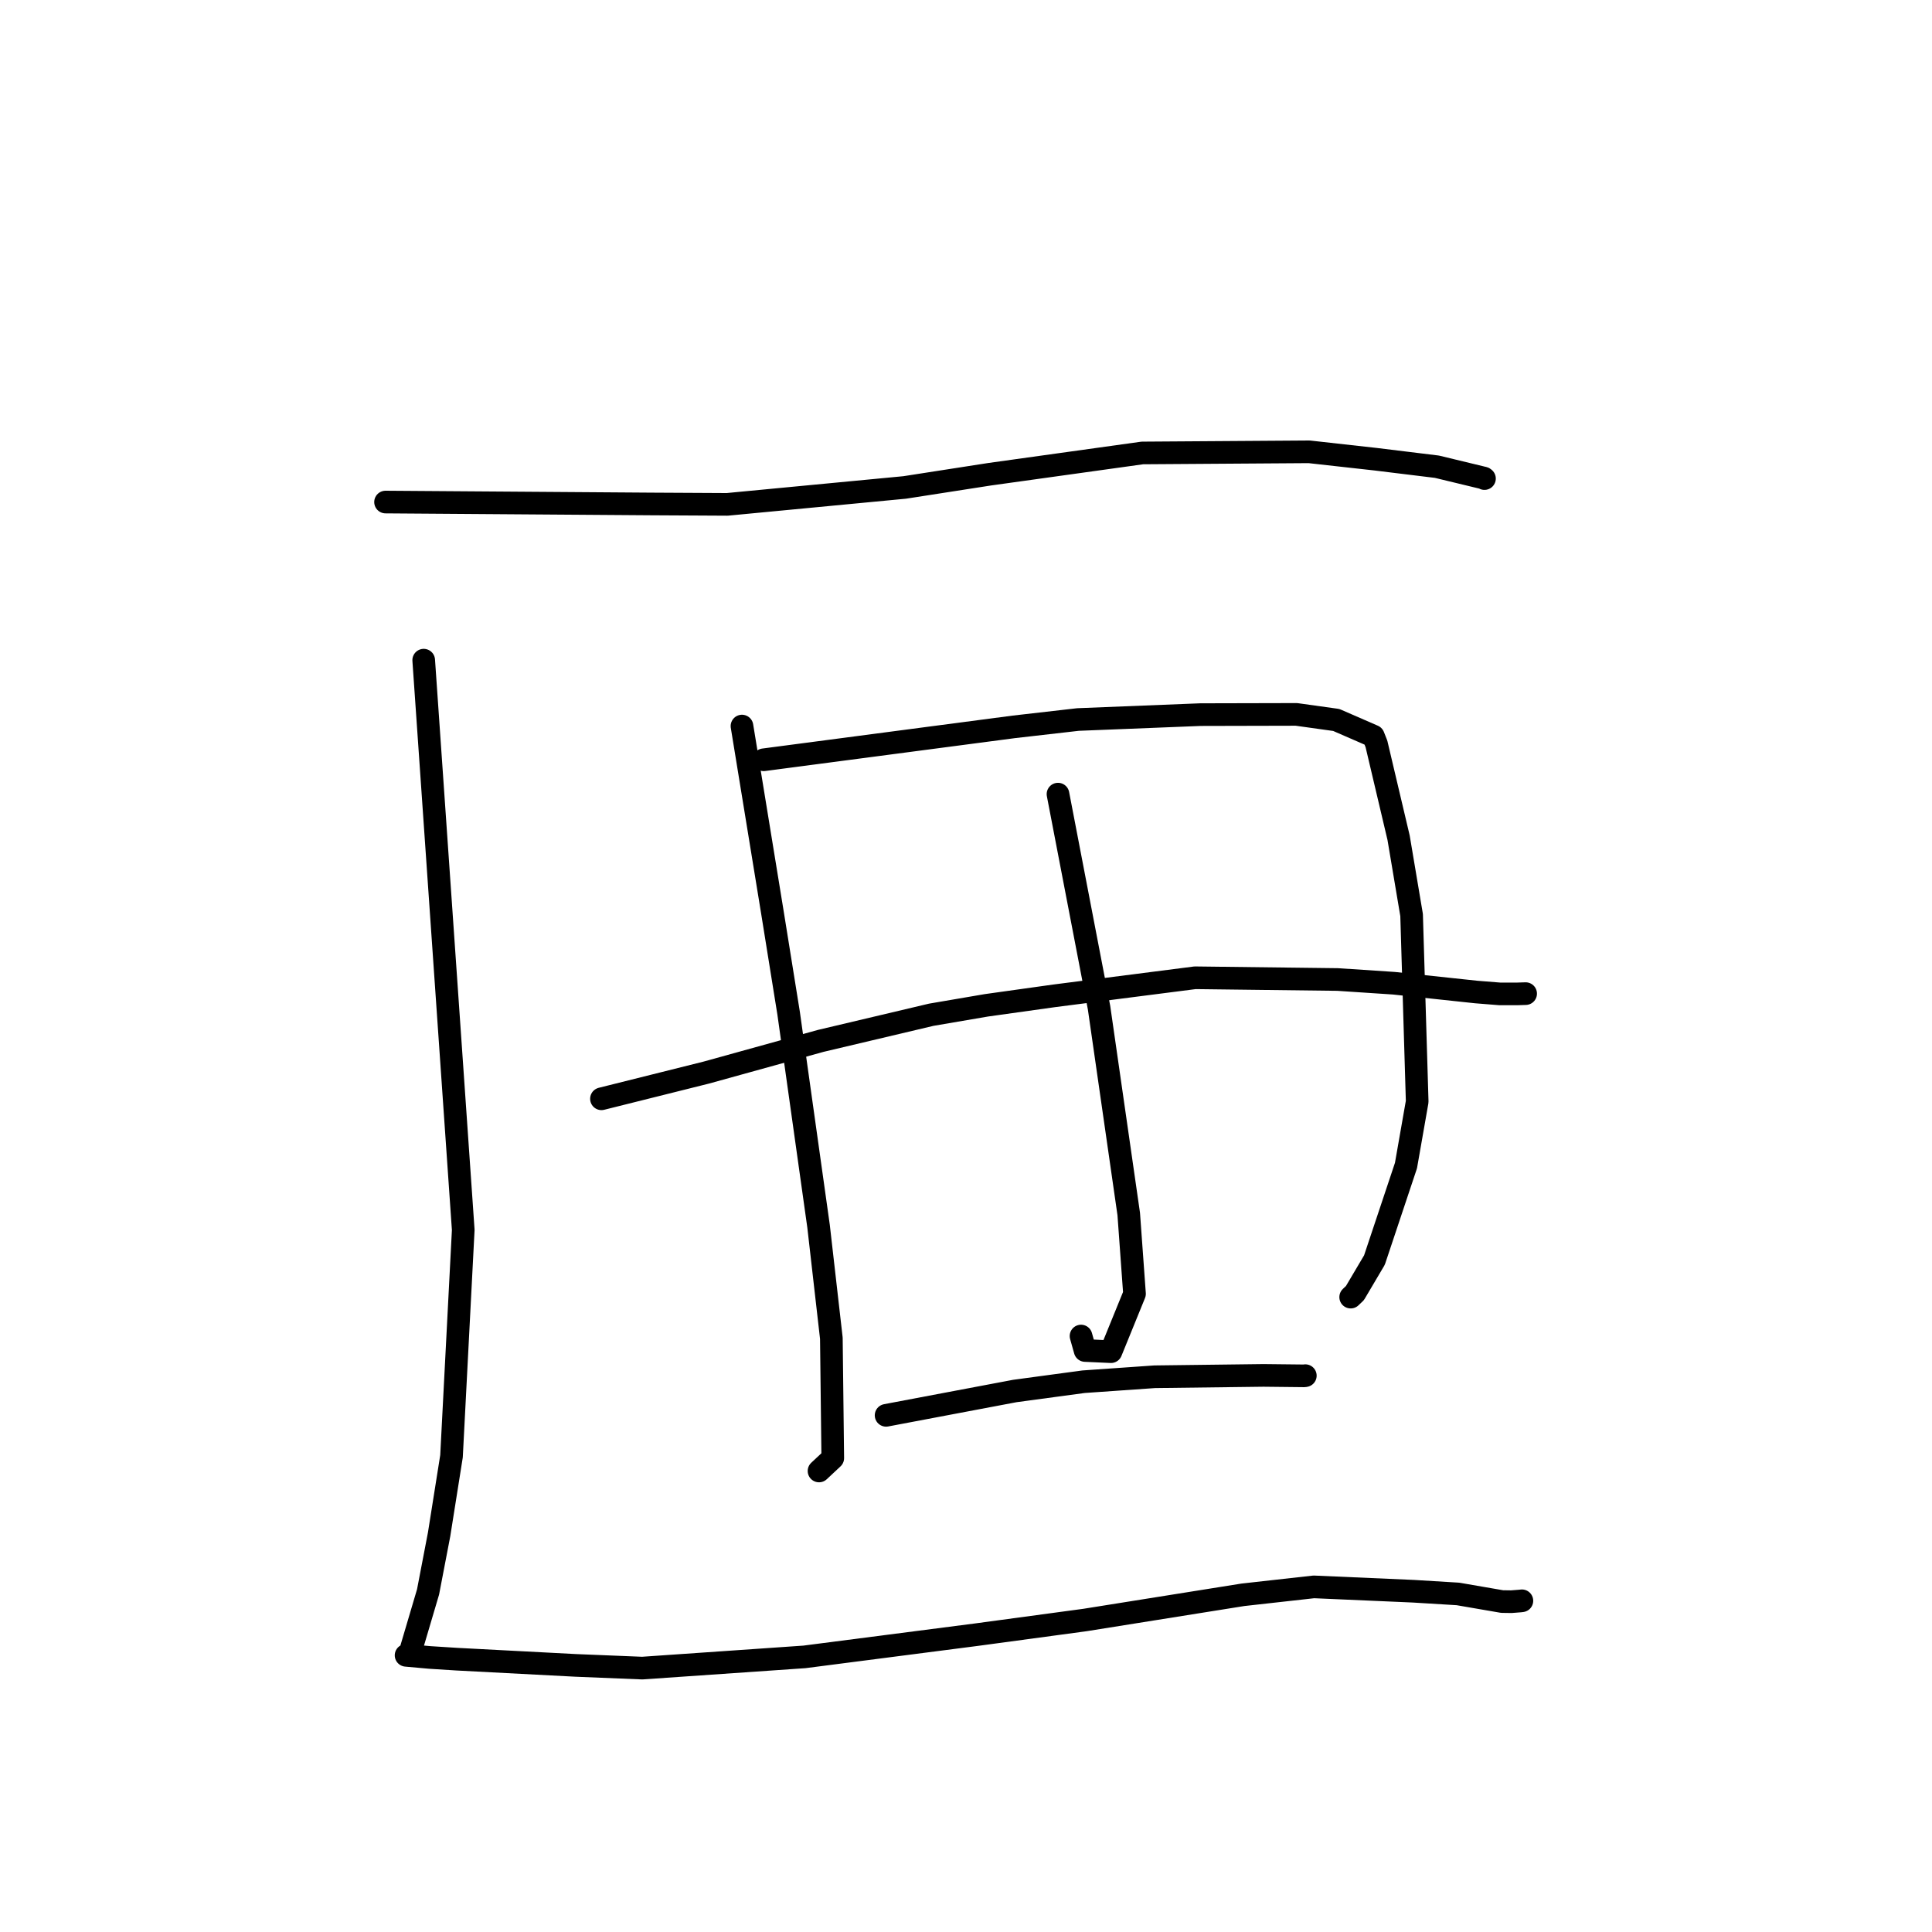 <?xml version="1.0" standalone="no"?>
    <svg width="256" height="256" xmlns="http://www.w3.org/2000/svg" version="1.1">
    <polyline stroke="black" stroke-width="3" stroke-linecap="round" fill="transparent" stroke-linejoin="round" points="51.087 66.524 68.706 66.651 86.326 66.778 96.355 66.832 119.879 64.589 131.149 62.837 151.367 60.019 173.471 59.868 182.271 60.848 190.396 61.842 196.614 63.343 196.693 63.406 196.7 63.413 196.701 63.413 196.701 63.413 196.701 63.413 196.701 63.413 " />
        <polyline stroke="black" stroke-width="3" stroke-linecap="round" fill="transparent" stroke-linejoin="round" points="56.143 87.476 58.763 125.225 61.382 162.975 59.827 192.959 58.183 203.316 56.721 210.936 54.289 219.156 53.855 219.321 53.809 219.338 53.807 219.339 53.807 219.339 53.807 219.339 53.807 219.339 56.954 219.622 60.556 219.85 76.261 220.672 85.101 221.032 106.592 219.546 129.359 216.606 143.753 214.661 164.69 211.32 174.089 210.27 187.275 210.846 193.187 211.206 199.034 212.214 200.267 212.232 201.475 212.137 201.635 212.115 201.659 212.112 " />
        <polyline stroke="black" stroke-width="3" stroke-linecap="round" fill="transparent" stroke-linejoin="round" points="98.316 96.207 100.331 108.543 102.345 120.878 104.495 134.246 108.463 162.482 110.159 177.324 110.346 193.209 108.681 194.766 108.524 194.913 " />
        <polyline stroke="black" stroke-width="3" stroke-linecap="round" fill="transparent" stroke-linejoin="round" points="101.192 100.675 117.767 98.494 134.342 96.313 142.846 95.339 159.057 94.692 171.783 94.662 177.063 95.399 181.977 97.537 182.386 98.571 185.321 111.003 187.045 121.251 187.785 145.97 186.299 154.443 182.121 166.963 179.538 171.334 179.007 171.842 178.972 171.875 " />
        <polyline stroke="black" stroke-width="3" stroke-linecap="round" fill="transparent" stroke-linejoin="round" points="140.19 105.226 142.91 119.376 145.63 133.526 149.564 160.868 150.328 171.438 147.207 179.104 143.782 178.949 143.242 177.032 " />
        <polyline stroke="black" stroke-width="3" stroke-linecap="round" fill="transparent" stroke-linejoin="round" points="79.696 145.596 86.644 143.859 93.592 142.122 108.749 137.923 123.395 134.459 130.705 133.21 139.737 131.946 158.357 129.56 177.242 129.79 184.693 130.283 195.599 131.446 198.736 131.697 201.063 131.696 201.811 131.672 202.098 131.663 202.135 131.661 202.155 131.661 " />
        <polyline stroke="black" stroke-width="3" stroke-linecap="round" fill="transparent" stroke-linejoin="round" points="117.412 187.539 125.944 185.926 134.476 184.314 143.567 183.086 153.001 182.427 167.418 182.248 172.82 182.307 172.927 182.288 172.953 182.284 172.963 182.282 " />
        </svg>